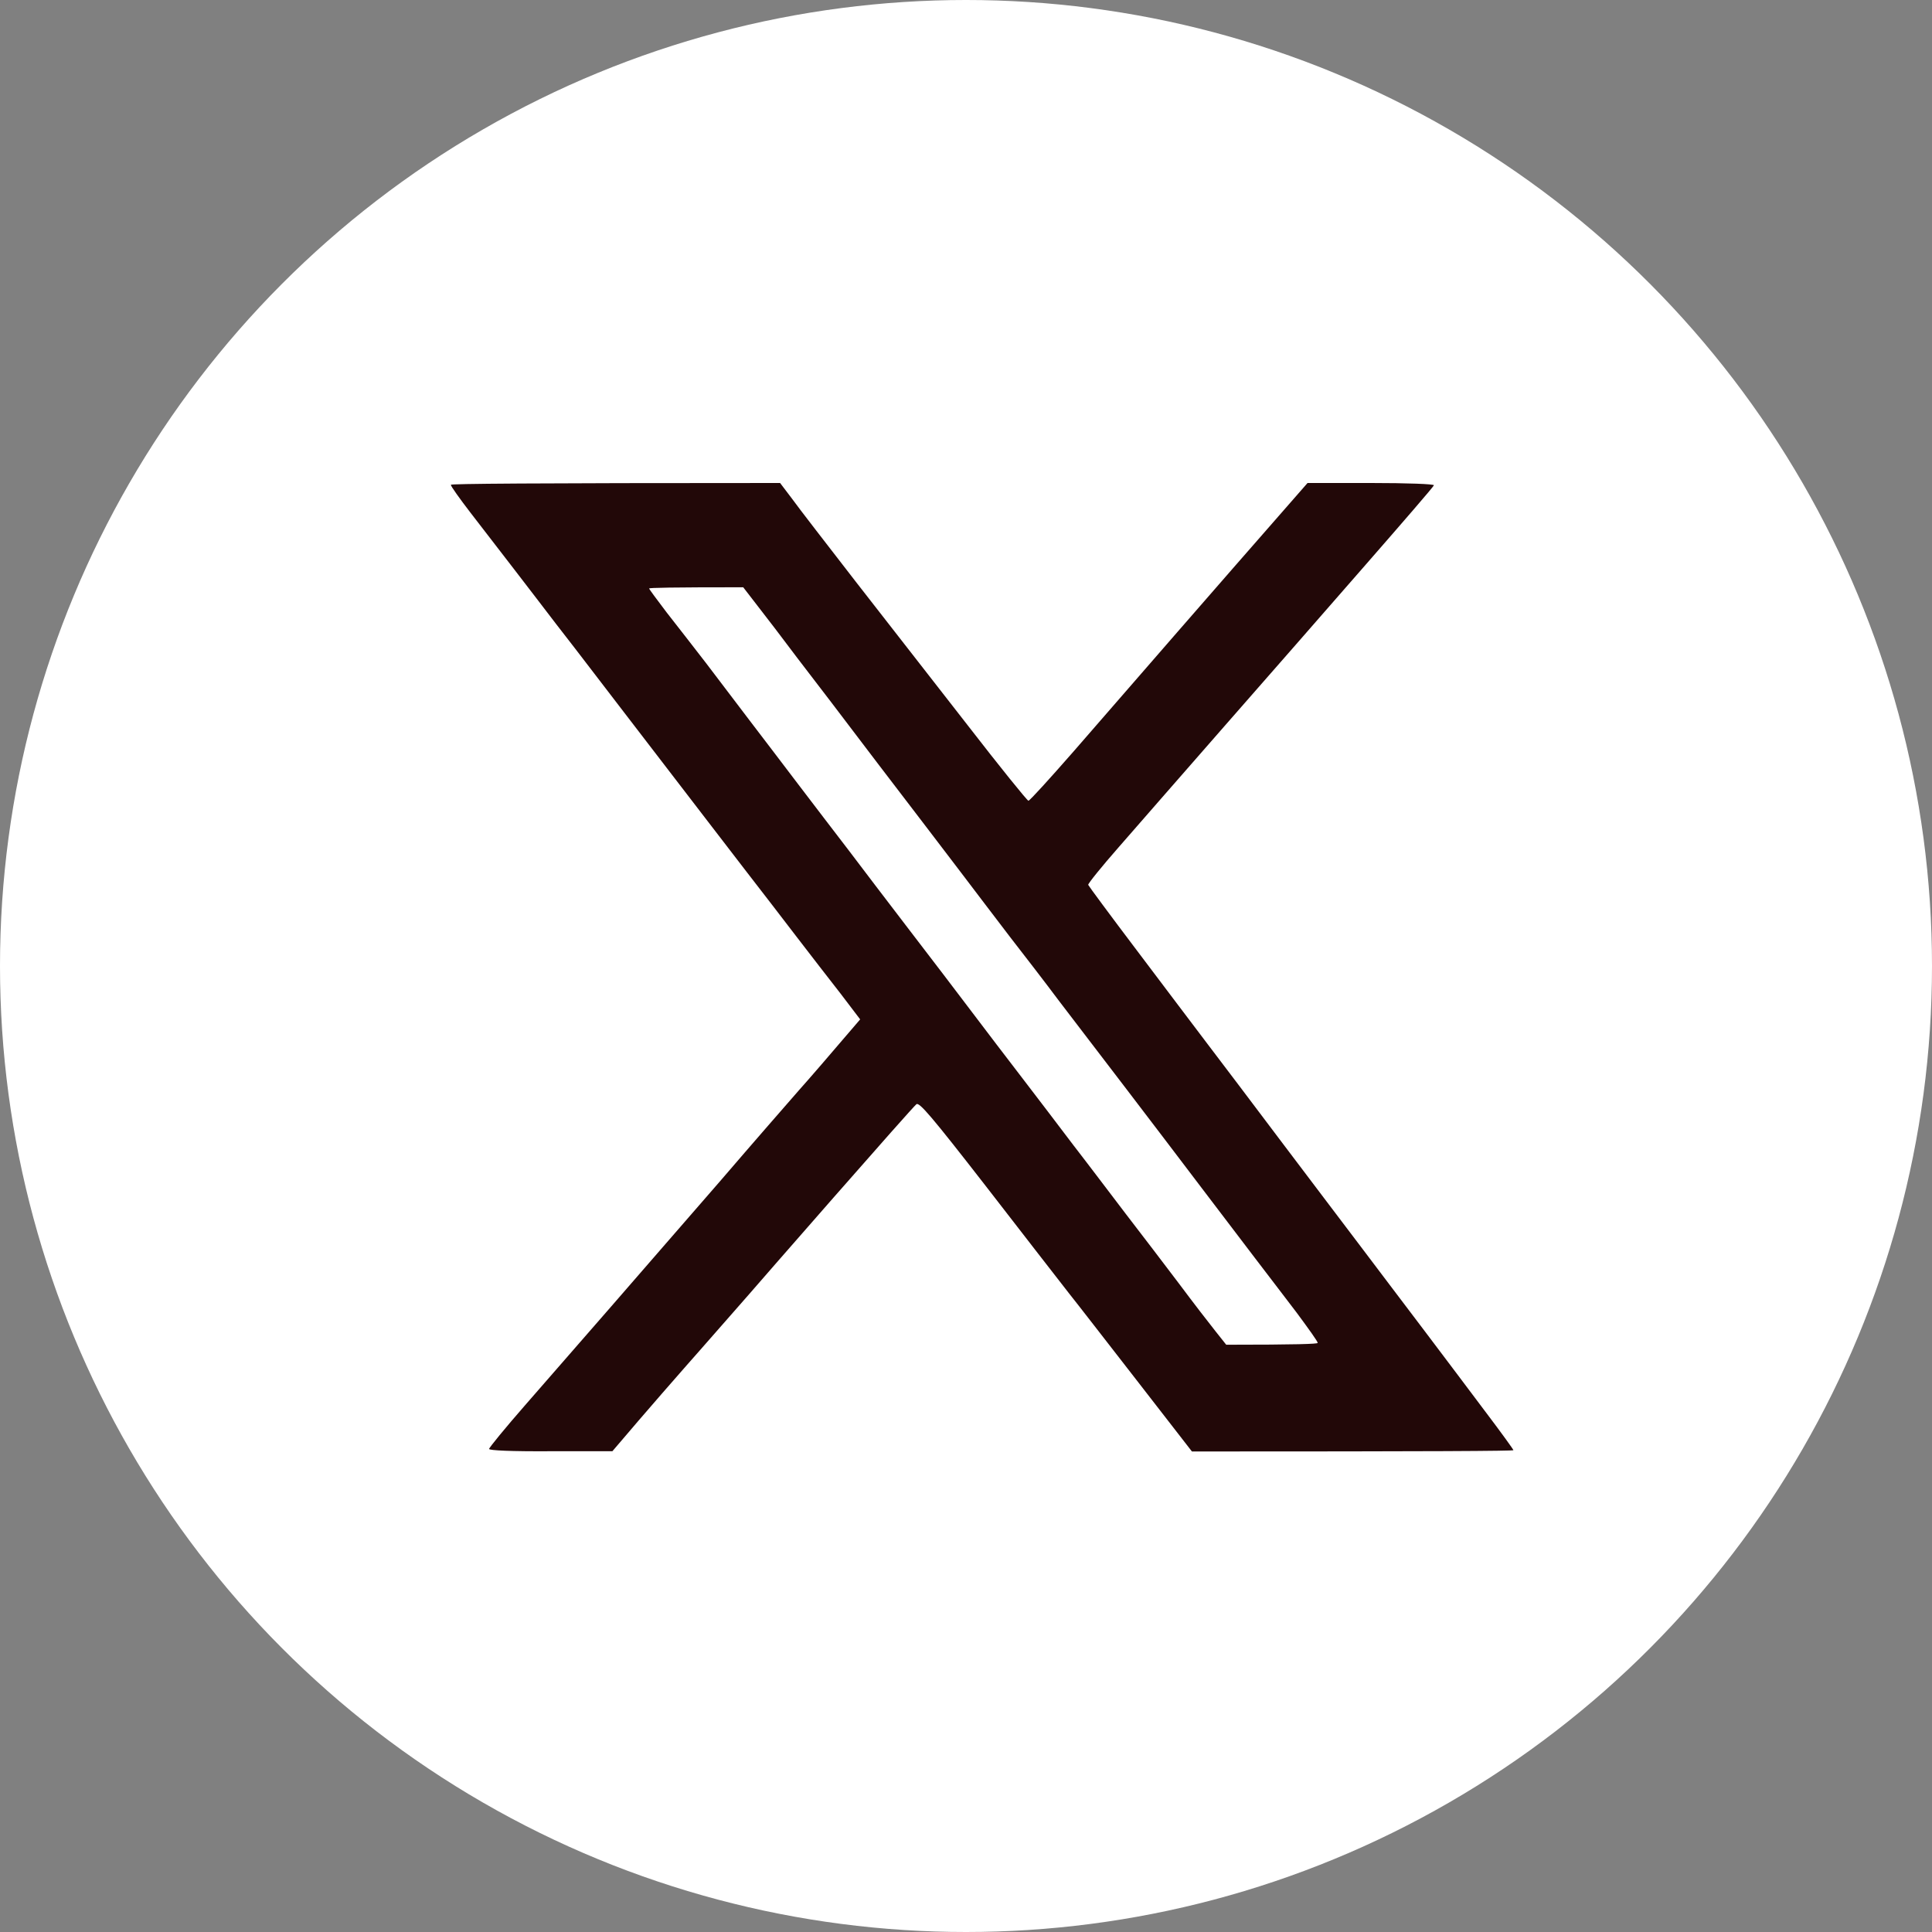 <svg width="32" height="32" viewBox="0 0 32 32" fill="none" xmlns="http://www.w3.org/2000/svg">
<rect x="0" y="0" width="32" height="32" fill="#808080" stroke="none"/>
<circle cx="16" cy="16" r="16" fill="white"/>
<path d="M22.71 8C23.308 8 23.758 8.017 23.75 8.038C23.743 8.062 23.234 8.65 22.621 9.352C22.006 10.055 20.95 11.267 20.268 12.042C19.59 12.816 18.808 13.713 18.525 14.037C18.244 14.357 18.021 14.634 18.024 14.656C18.033 14.677 18.391 15.162 18.824 15.734C19.258 16.311 19.784 17.005 19.994 17.283C20.205 17.561 20.765 18.299 21.236 18.926C21.708 19.553 22.298 20.328 22.542 20.652C22.786 20.977 23.253 21.591 23.577 22.02C23.901 22.45 24.369 23.069 24.617 23.401C24.866 23.73 25.067 24.008 25.067 24.02C25.043 24.033 23.826 24.041 19.742 24.041L18.857 22.9C18.369 22.273 17.852 21.604 17.7 21.414C17.549 21.22 16.933 20.428 16.331 19.649C15.435 18.496 15.224 18.248 15.178 18.29C15.143 18.317 14.529 19.011 13.81 19.831C13.091 20.651 12.464 21.37 12.412 21.431C12.362 21.49 12.008 21.89 11.633 22.319C11.254 22.749 10.761 23.309 10.143 24.037H9.119C8.467 24.041 8.101 24.024 8.101 23.999C8.101 23.978 8.37 23.649 8.698 23.274C9.027 22.895 9.667 22.163 10.121 21.642C10.572 21.12 11.389 20.185 11.932 19.558C12.47 18.931 13.059 18.257 13.232 18.059C13.409 17.861 13.708 17.515 14.247 16.884L13.923 16.458C13.742 16.226 13.413 15.802 13.194 15.516C12.976 15.229 12.601 14.745 12.361 14.434C12.126 14.126 11.536 13.364 11.056 12.736C10.576 12.109 10.029 11.401 9.844 11.157C9.659 10.913 9.372 10.543 9.212 10.337C9.052 10.126 8.74 9.722 8.521 9.436C8.303 9.153 7.974 8.728 7.793 8.492C7.612 8.257 7.465 8.05 7.469 8.033V8.029C7.476 8.013 8.706 8 12.921 8L13.119 8.261C13.224 8.408 13.704 9.027 14.18 9.642C14.66 10.256 15.489 11.322 16.028 12.013C16.559 12.699 17.012 13.26 17.034 13.263C17.055 13.263 17.388 12.896 17.775 12.454C18.163 12.008 18.942 11.111 19.506 10.463C20.07 9.815 20.786 8.994 21.657 8H22.71ZM12.31 9.727C11.106 9.727 10.754 9.735 10.752 9.747C10.752 9.76 10.882 9.932 11.038 10.139C11.198 10.341 11.493 10.724 11.699 10.989C11.901 11.254 12.225 11.68 12.419 11.937C12.613 12.193 12.976 12.665 13.22 12.989C13.468 13.313 13.842 13.806 14.057 14.084C14.267 14.362 14.722 14.96 15.067 15.41C15.413 15.861 15.876 16.467 16.095 16.758C16.314 17.048 16.689 17.54 16.929 17.852C17.169 18.163 17.552 18.669 17.779 18.968C18.011 19.267 18.398 19.78 18.646 20.105C18.895 20.429 19.291 20.946 19.526 21.258C19.758 21.569 20.032 21.924 20.133 22.05L20.31 22.273C21.484 22.273 21.825 22.26 21.825 22.243C21.828 22.221 21.669 22.002 21.48 21.746C21.286 21.489 20.974 21.085 20.789 20.841C20.604 20.596 20.208 20.079 19.909 19.684C19.61 19.288 19.047 18.55 18.659 18.041C18.268 17.532 17.766 16.871 17.539 16.576C17.316 16.277 16.949 15.802 16.73 15.52C16.512 15.233 16.141 14.749 15.909 14.441C15.677 14.138 15.067 13.334 14.55 12.661C14.036 11.983 13.43 11.187 13.202 10.893C12.979 10.594 12.685 10.211 12.55 10.038L12.31 9.727Z" fill="#220808"/>
</svg>
